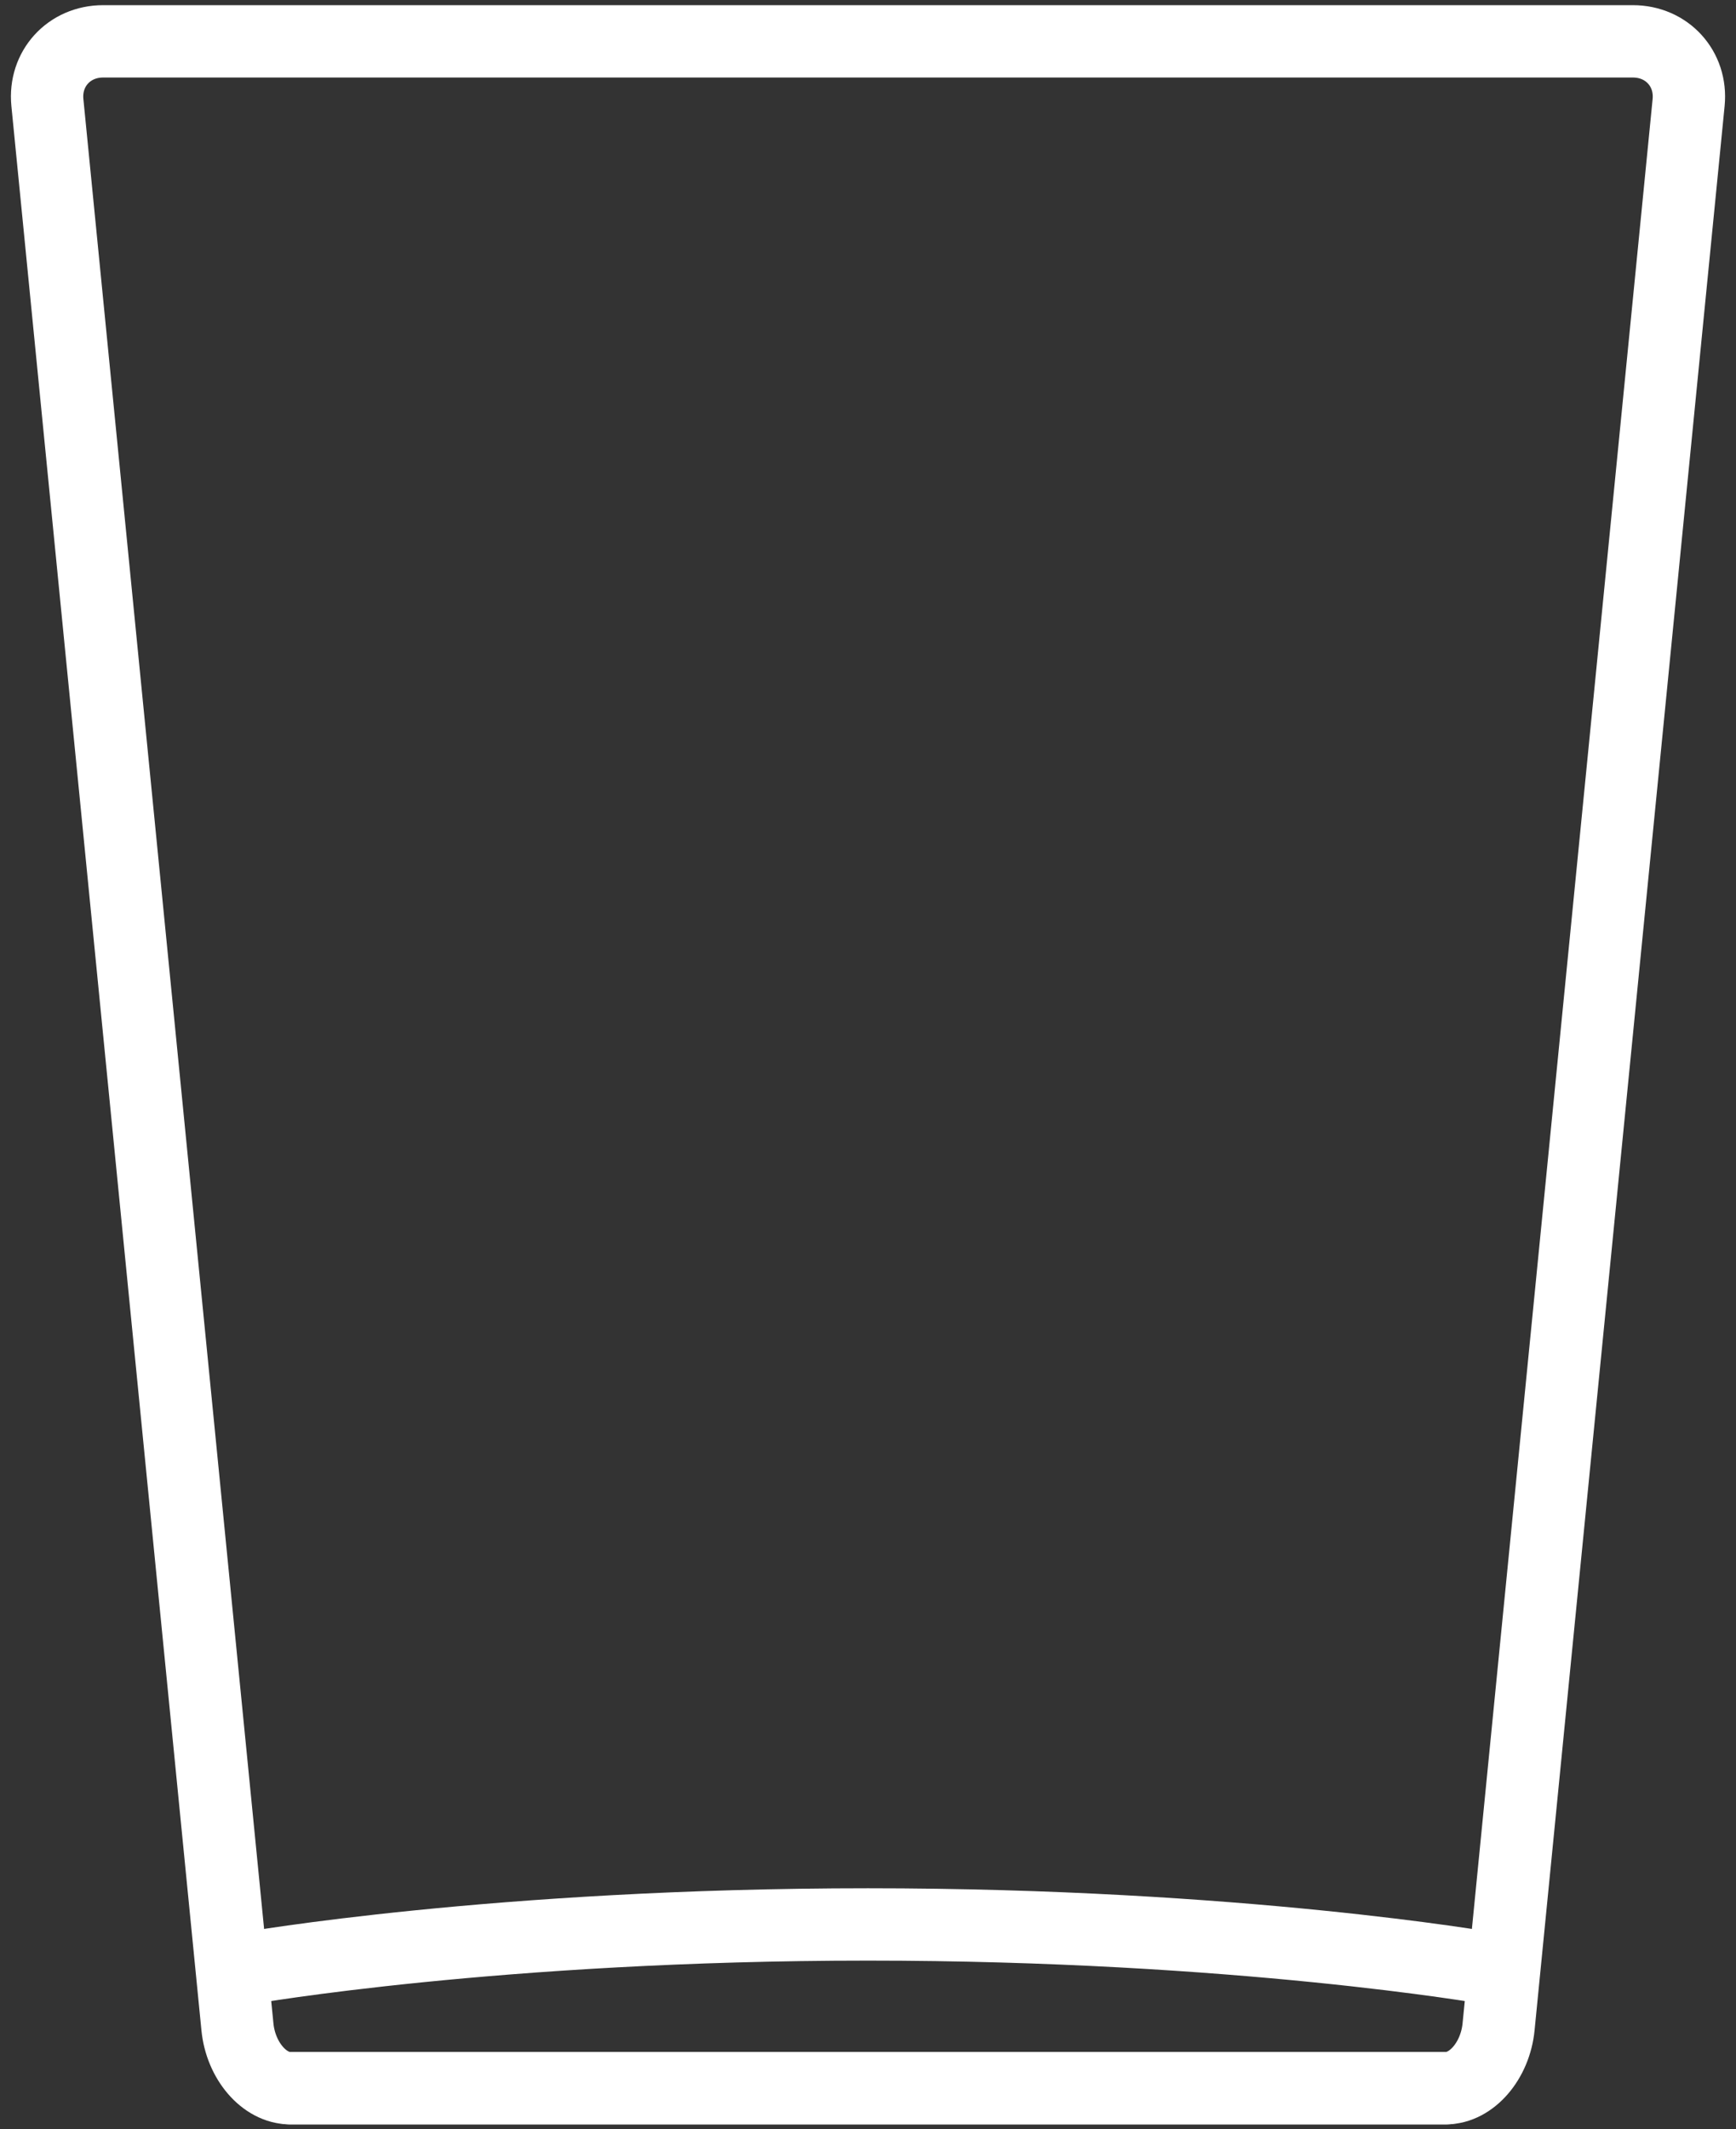 <?xml version="1.0" encoding="UTF-8"?>
<svg width="84px" height="103px" viewBox="0 0 84 103" version="1.1" xmlns="http://www.w3.org/2000/svg" xmlns:xlink="http://www.w3.org/1999/xlink">
    <rect x="0" y="0" width="84" height="103" fill="#333333" stroke="none"/>
    <!-- Generator: Sketch 46.2 (44496) - http://www.bohemiancoding.com/sketch -->
    <title>food-2</title>
    <desc>Created with Sketch.</desc>
    <defs></defs>
    <g id="ALL" stroke="none" stroke-width="1" fill="none" fill-rule="evenodd" stroke-linecap="round" stroke-linejoin="round">
        <g id="Secondary" transform="translate(-6106, -5962)" stroke="#FFFFFF" stroke-width="3.5">
            <g id="food-2" transform="translate(6108, 5964)">
                <path d="M2.99,0 L77.01,0 C78.661,0 79.869,1.325 79.707,2.963 L70.511,96.047 C70.349,97.683 69.207,99.01 67.959,99.01 L12.041,99.01 C10.794,99.01 9.651,97.685 9.489,96.047 L0.293,2.963 C0.131,1.327 1.338,0 2.99,0 Z" id="Layer-1"></path>
                <path d="M10,93.203 C10,93.203 22.068,91.089 40,91.089 C57.932,91.089 70,93.203 70,93.203 M68,99.01 L12,99.01" id="Layer-2"></path>
            </g>
        </g>
    </g>
</svg>